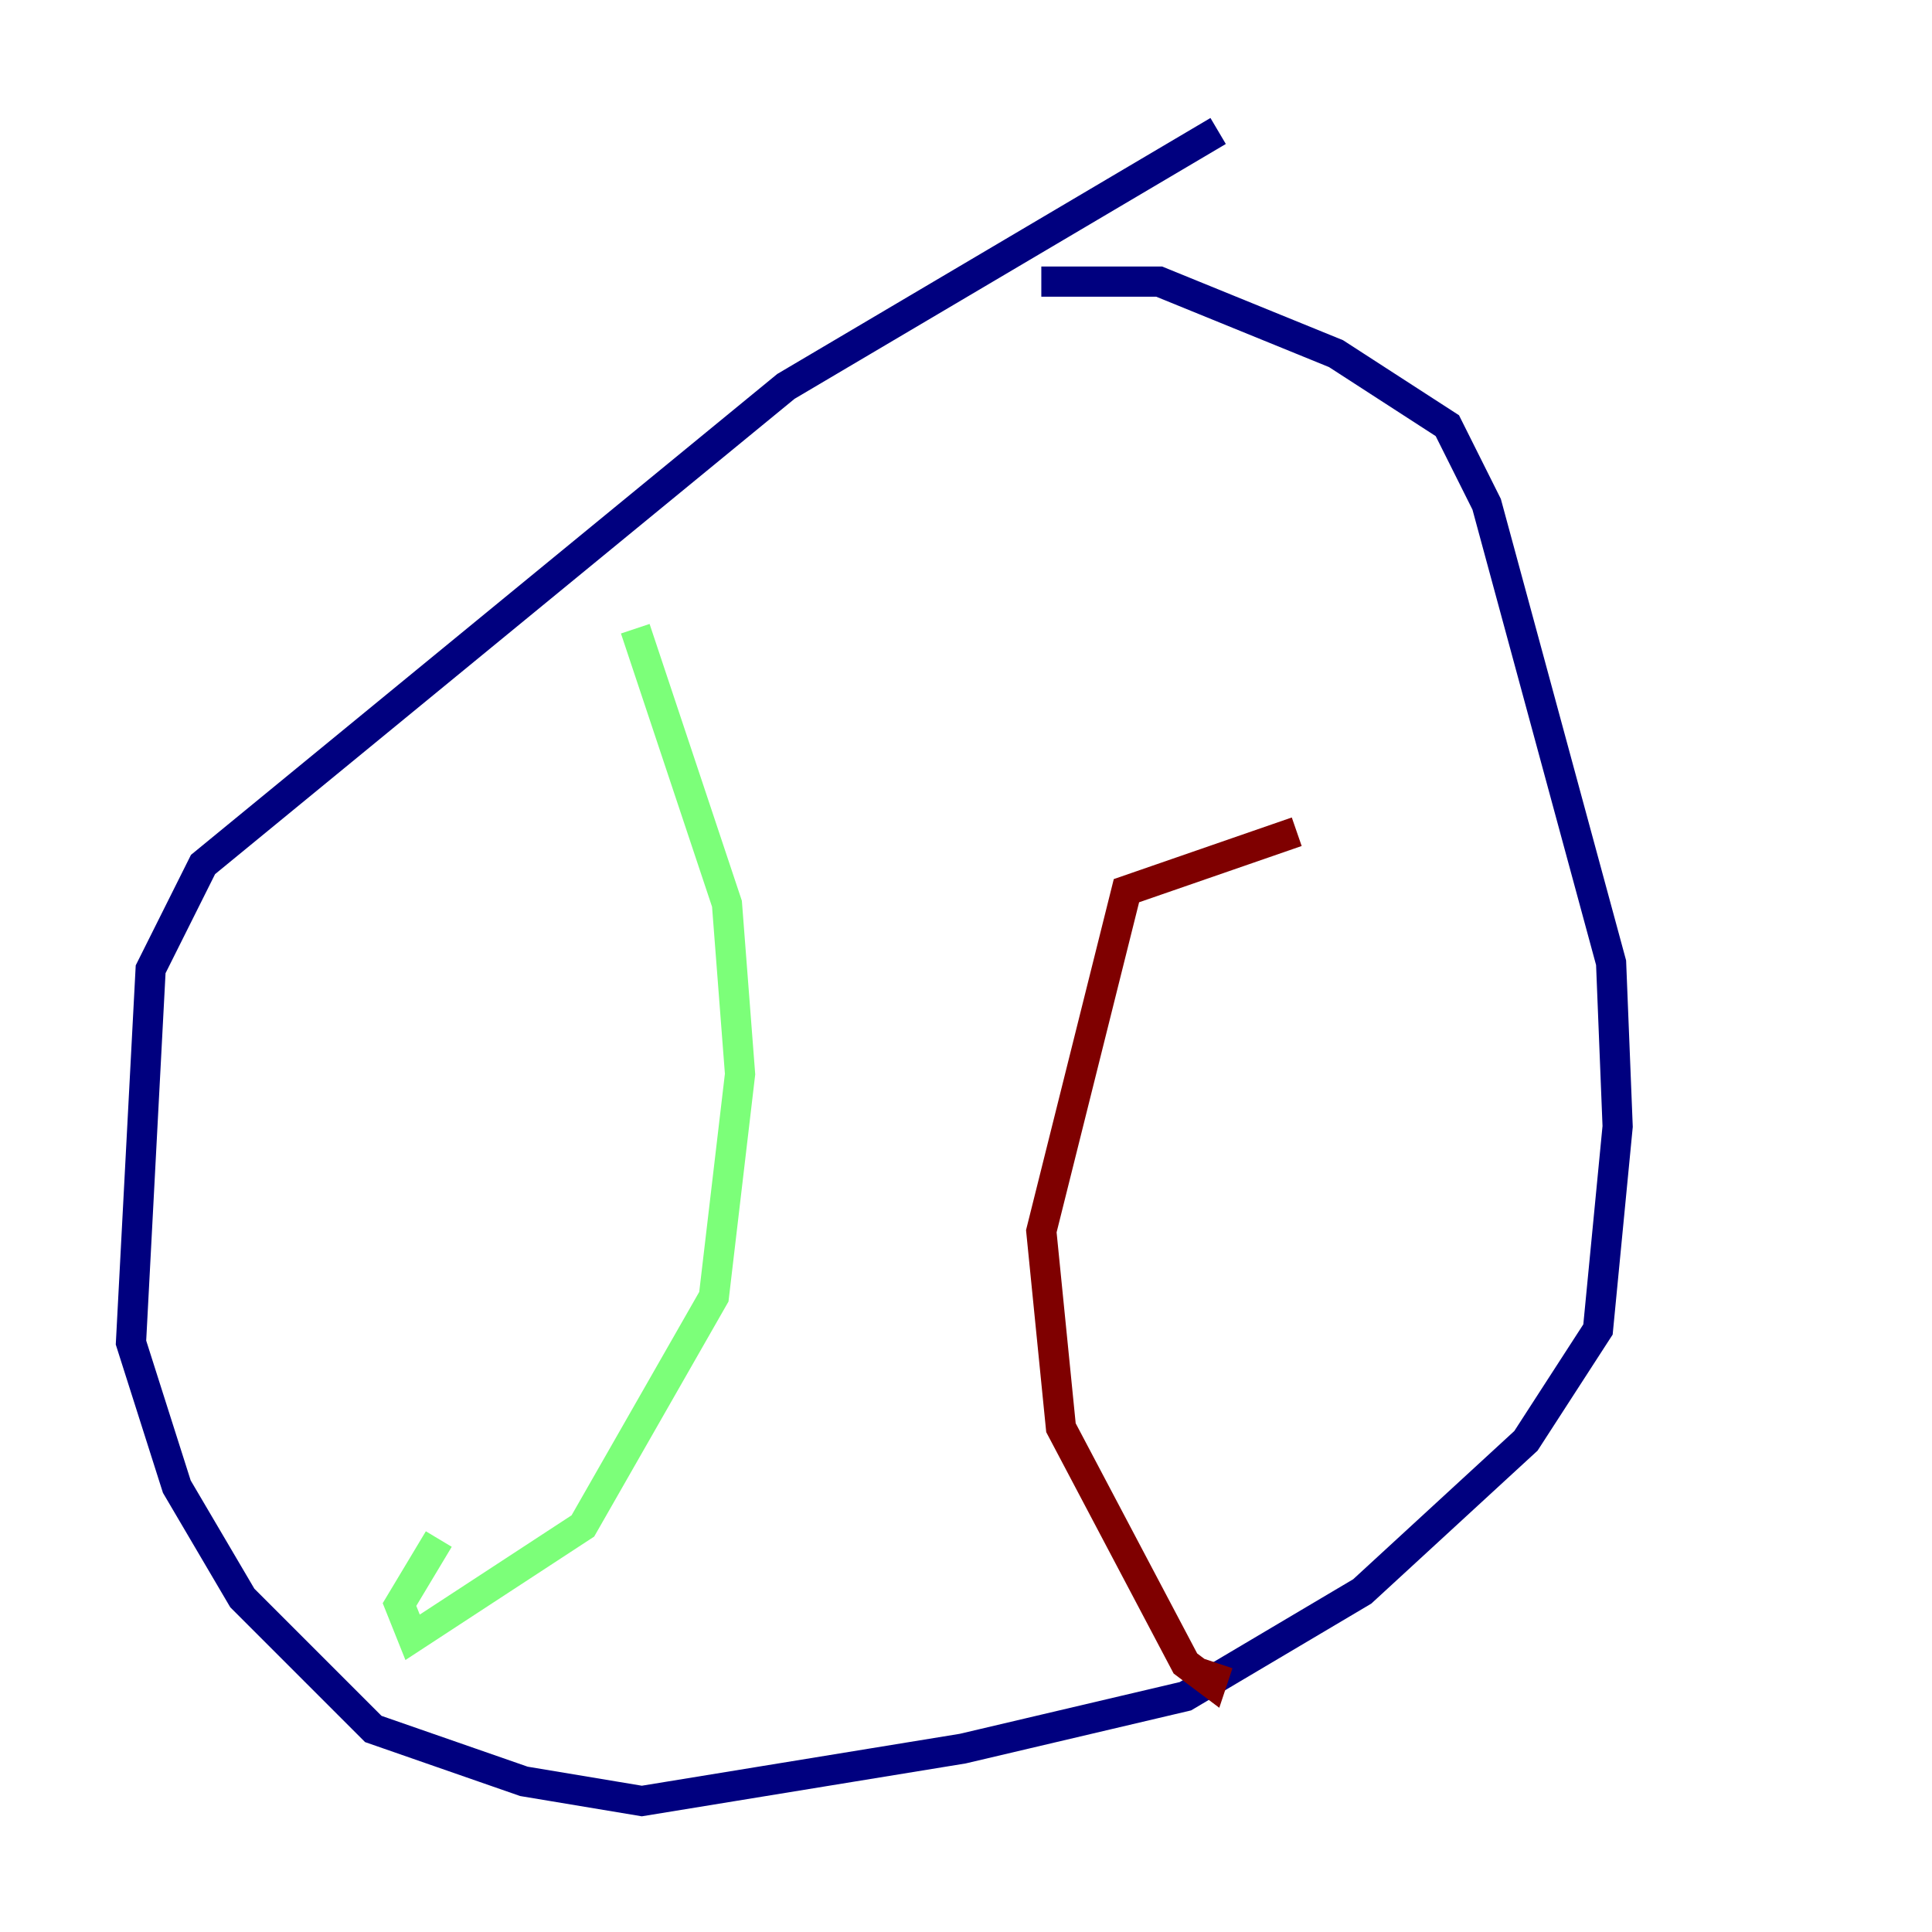 <?xml version="1.0" encoding="utf-8" ?>
<svg baseProfile="tiny" height="128" version="1.2" viewBox="0,0,128,128" width="128" xmlns="http://www.w3.org/2000/svg" xmlns:ev="http://www.w3.org/2001/xml-events" xmlns:xlink="http://www.w3.org/1999/xlink"><defs /><polyline fill="none" points="80.705,8.678 52.068,25.6 13.451,57.275 9.98,64.217 8.678,88.949 11.715,98.495 16.054,105.871 24.732,114.549 34.712,118.02 42.522,119.322 63.783,115.851 78.536,112.38 90.251,105.437 101.098,95.458 105.871,88.081 107.173,74.63 106.739,63.783 98.495,33.41 95.891,28.203 88.515,23.43 76.8,18.658 68.99,18.658" stroke="#00007f" stroke-width="2" /><polyline fill="none" points="42.088,41.654 48.163,59.878 49.031,71.159 47.295,85.912 38.617,101.098 27.336,108.475 26.468,106.305 29.071,101.966" stroke="#7cff79" stroke-width="2" /><polyline fill="none" points="85.912,55.105 74.63,59.01 68.99,81.573 70.291,94.59 78.536,110.21 80.271,111.512 80.705,110.21" stroke="#7f0000" stroke-width="2" /></svg>